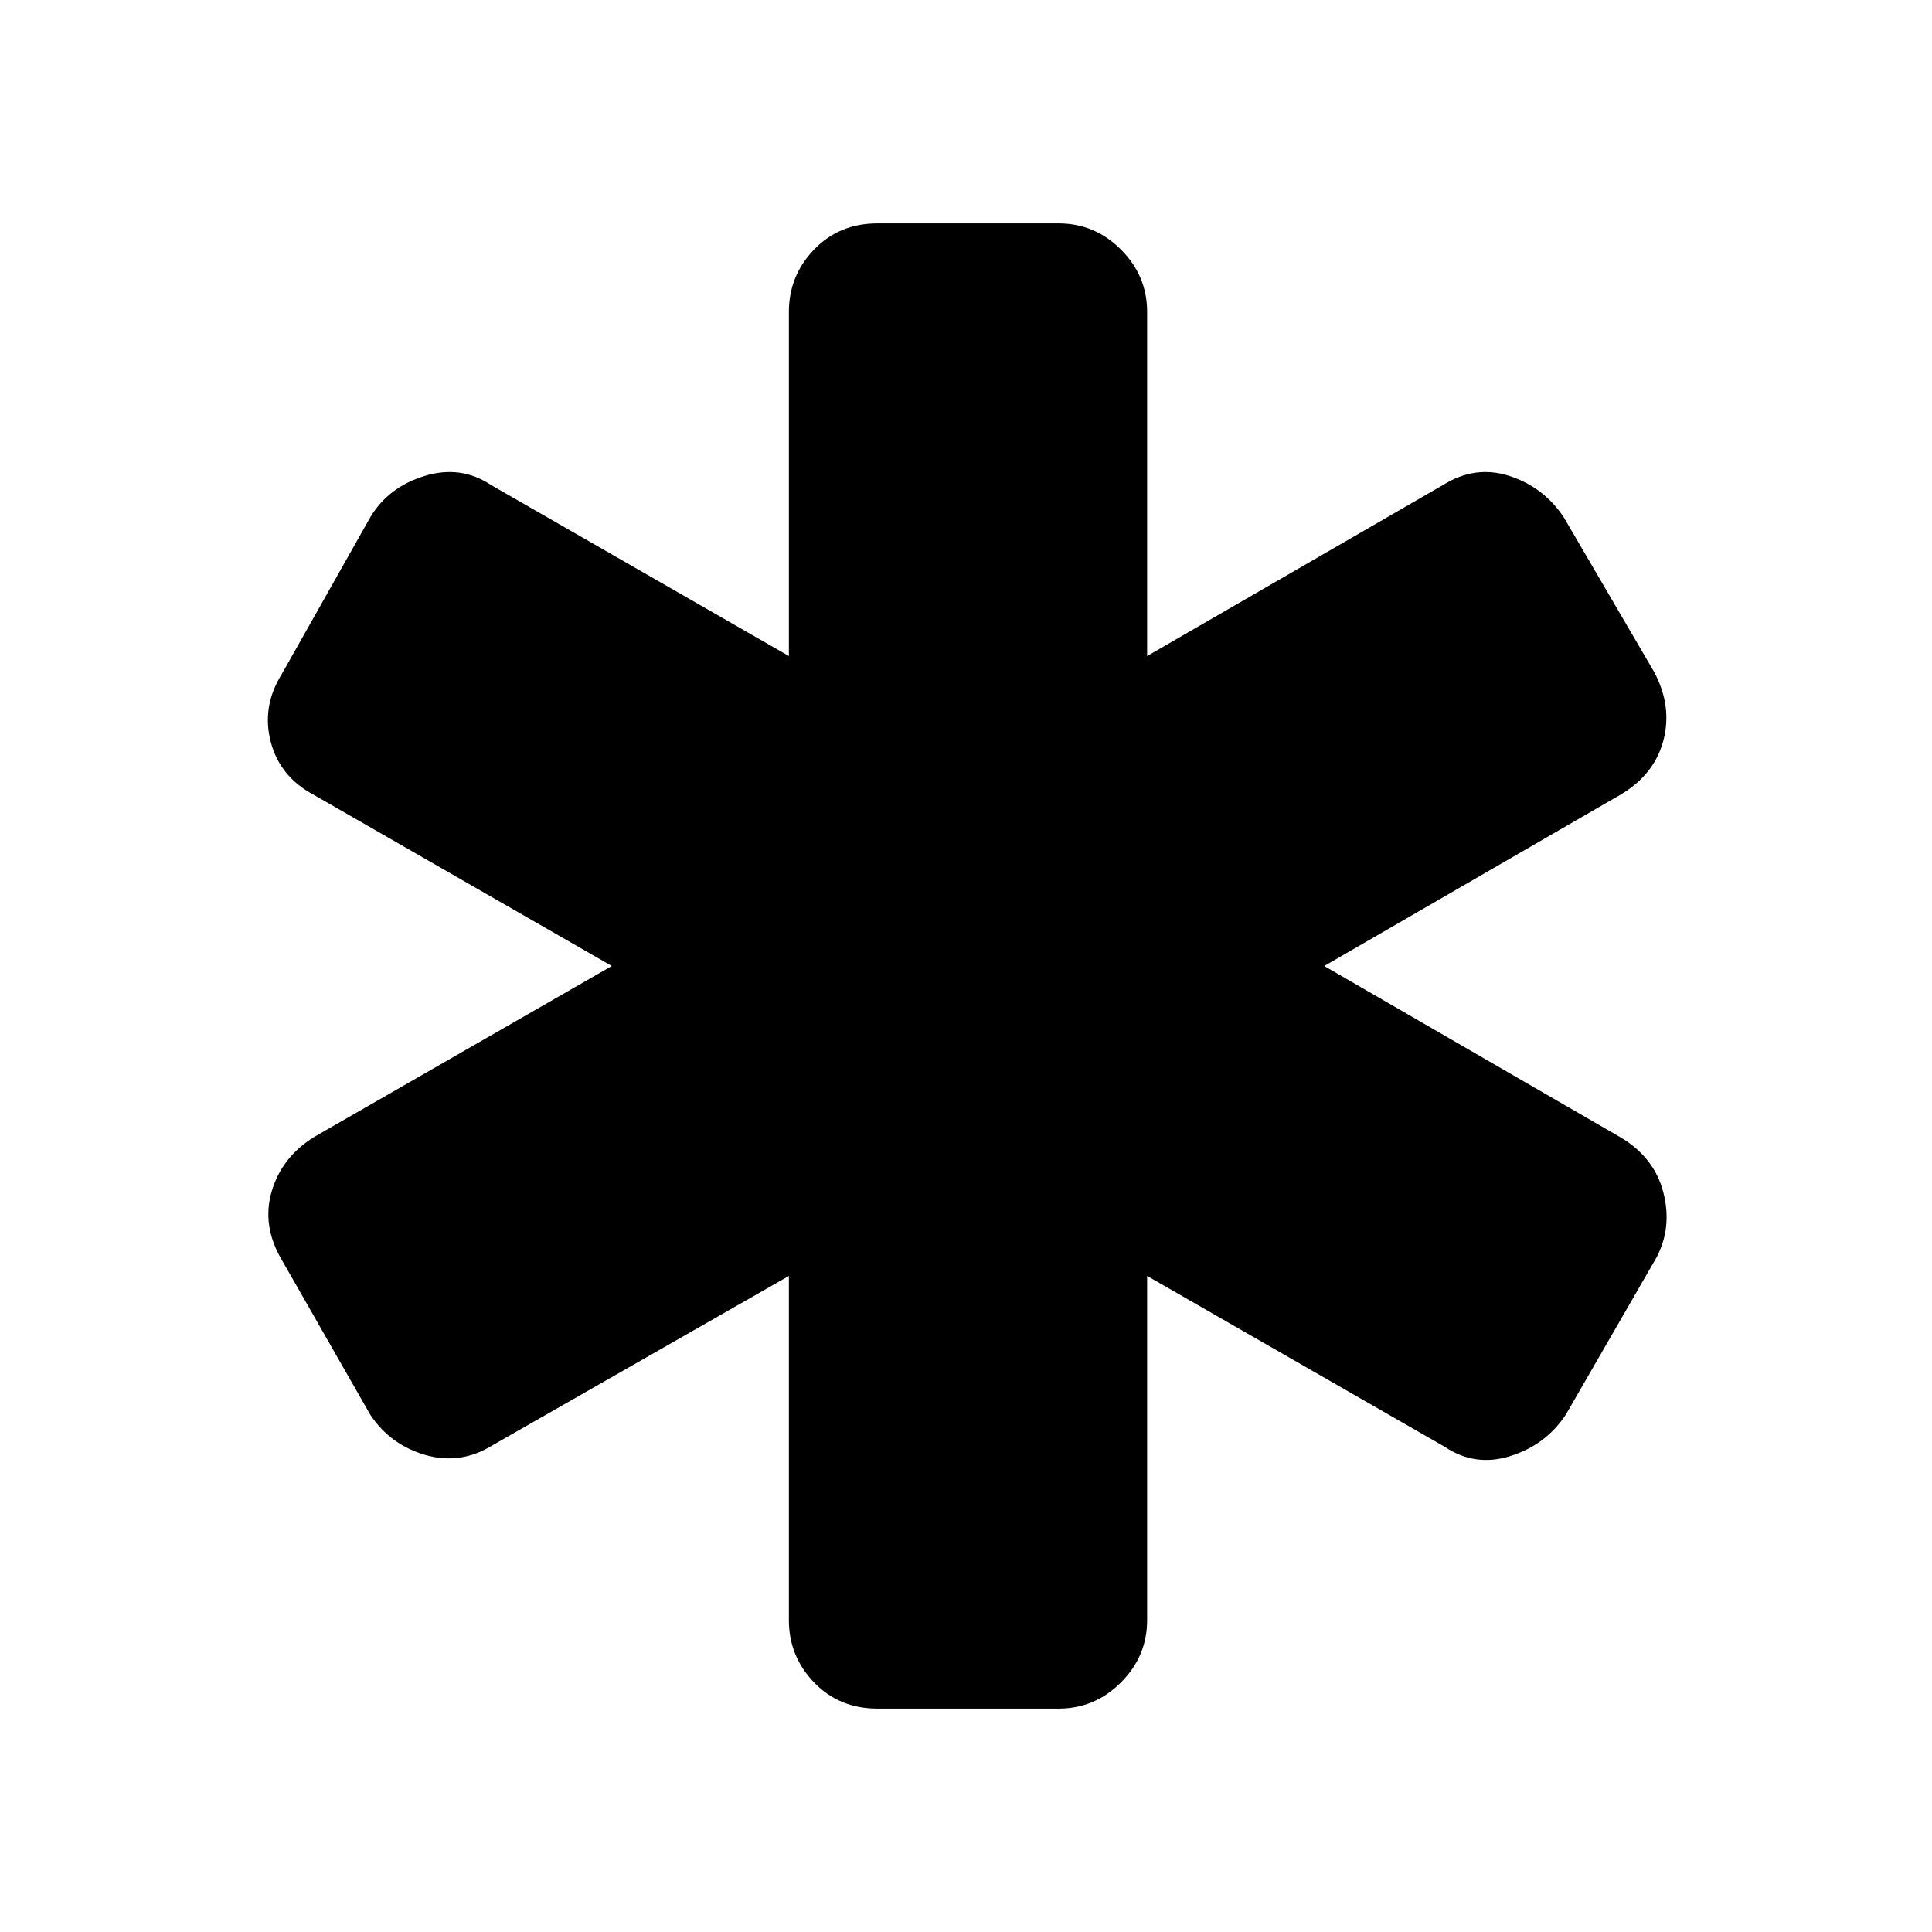 <svg xmlns="http://www.w3.org/2000/svg" height="40" width="40"><path d="M18.167 35.375Q17.375 35.375 16.854 34.833Q16.333 34.292 16.333 33.542V26.417L10.208 29.917Q9.542 30.333 8.812 30.125Q8.083 29.917 7.667 29.292L5.833 26.083Q5.417 25.375 5.625 24.667Q5.833 23.958 6.5 23.542L12.667 20L6.5 16.458Q5.792 16.083 5.604 15.354Q5.417 14.625 5.833 13.958L7.667 10.708Q8.042 10.083 8.792 9.854Q9.542 9.625 10.167 10.042L16.333 13.583V6.458Q16.333 5.708 16.854 5.167Q17.375 4.625 18.167 4.625H21.917Q22.667 4.625 23.208 5.167Q23.75 5.708 23.75 6.458V13.583L29.875 10.042Q30.542 9.625 31.25 9.854Q31.958 10.083 32.375 10.708L34.25 13.917Q34.625 14.625 34.438 15.333Q34.25 16.042 33.542 16.458L27.417 20L33.542 23.542Q34.25 23.958 34.438 24.688Q34.625 25.417 34.292 26.042L32.417 29.292Q32 29.917 31.271 30.146Q30.542 30.375 29.917 29.958L23.75 26.417V33.542Q23.75 34.292 23.208 34.833Q22.667 35.375 21.917 35.375Z"/></svg>